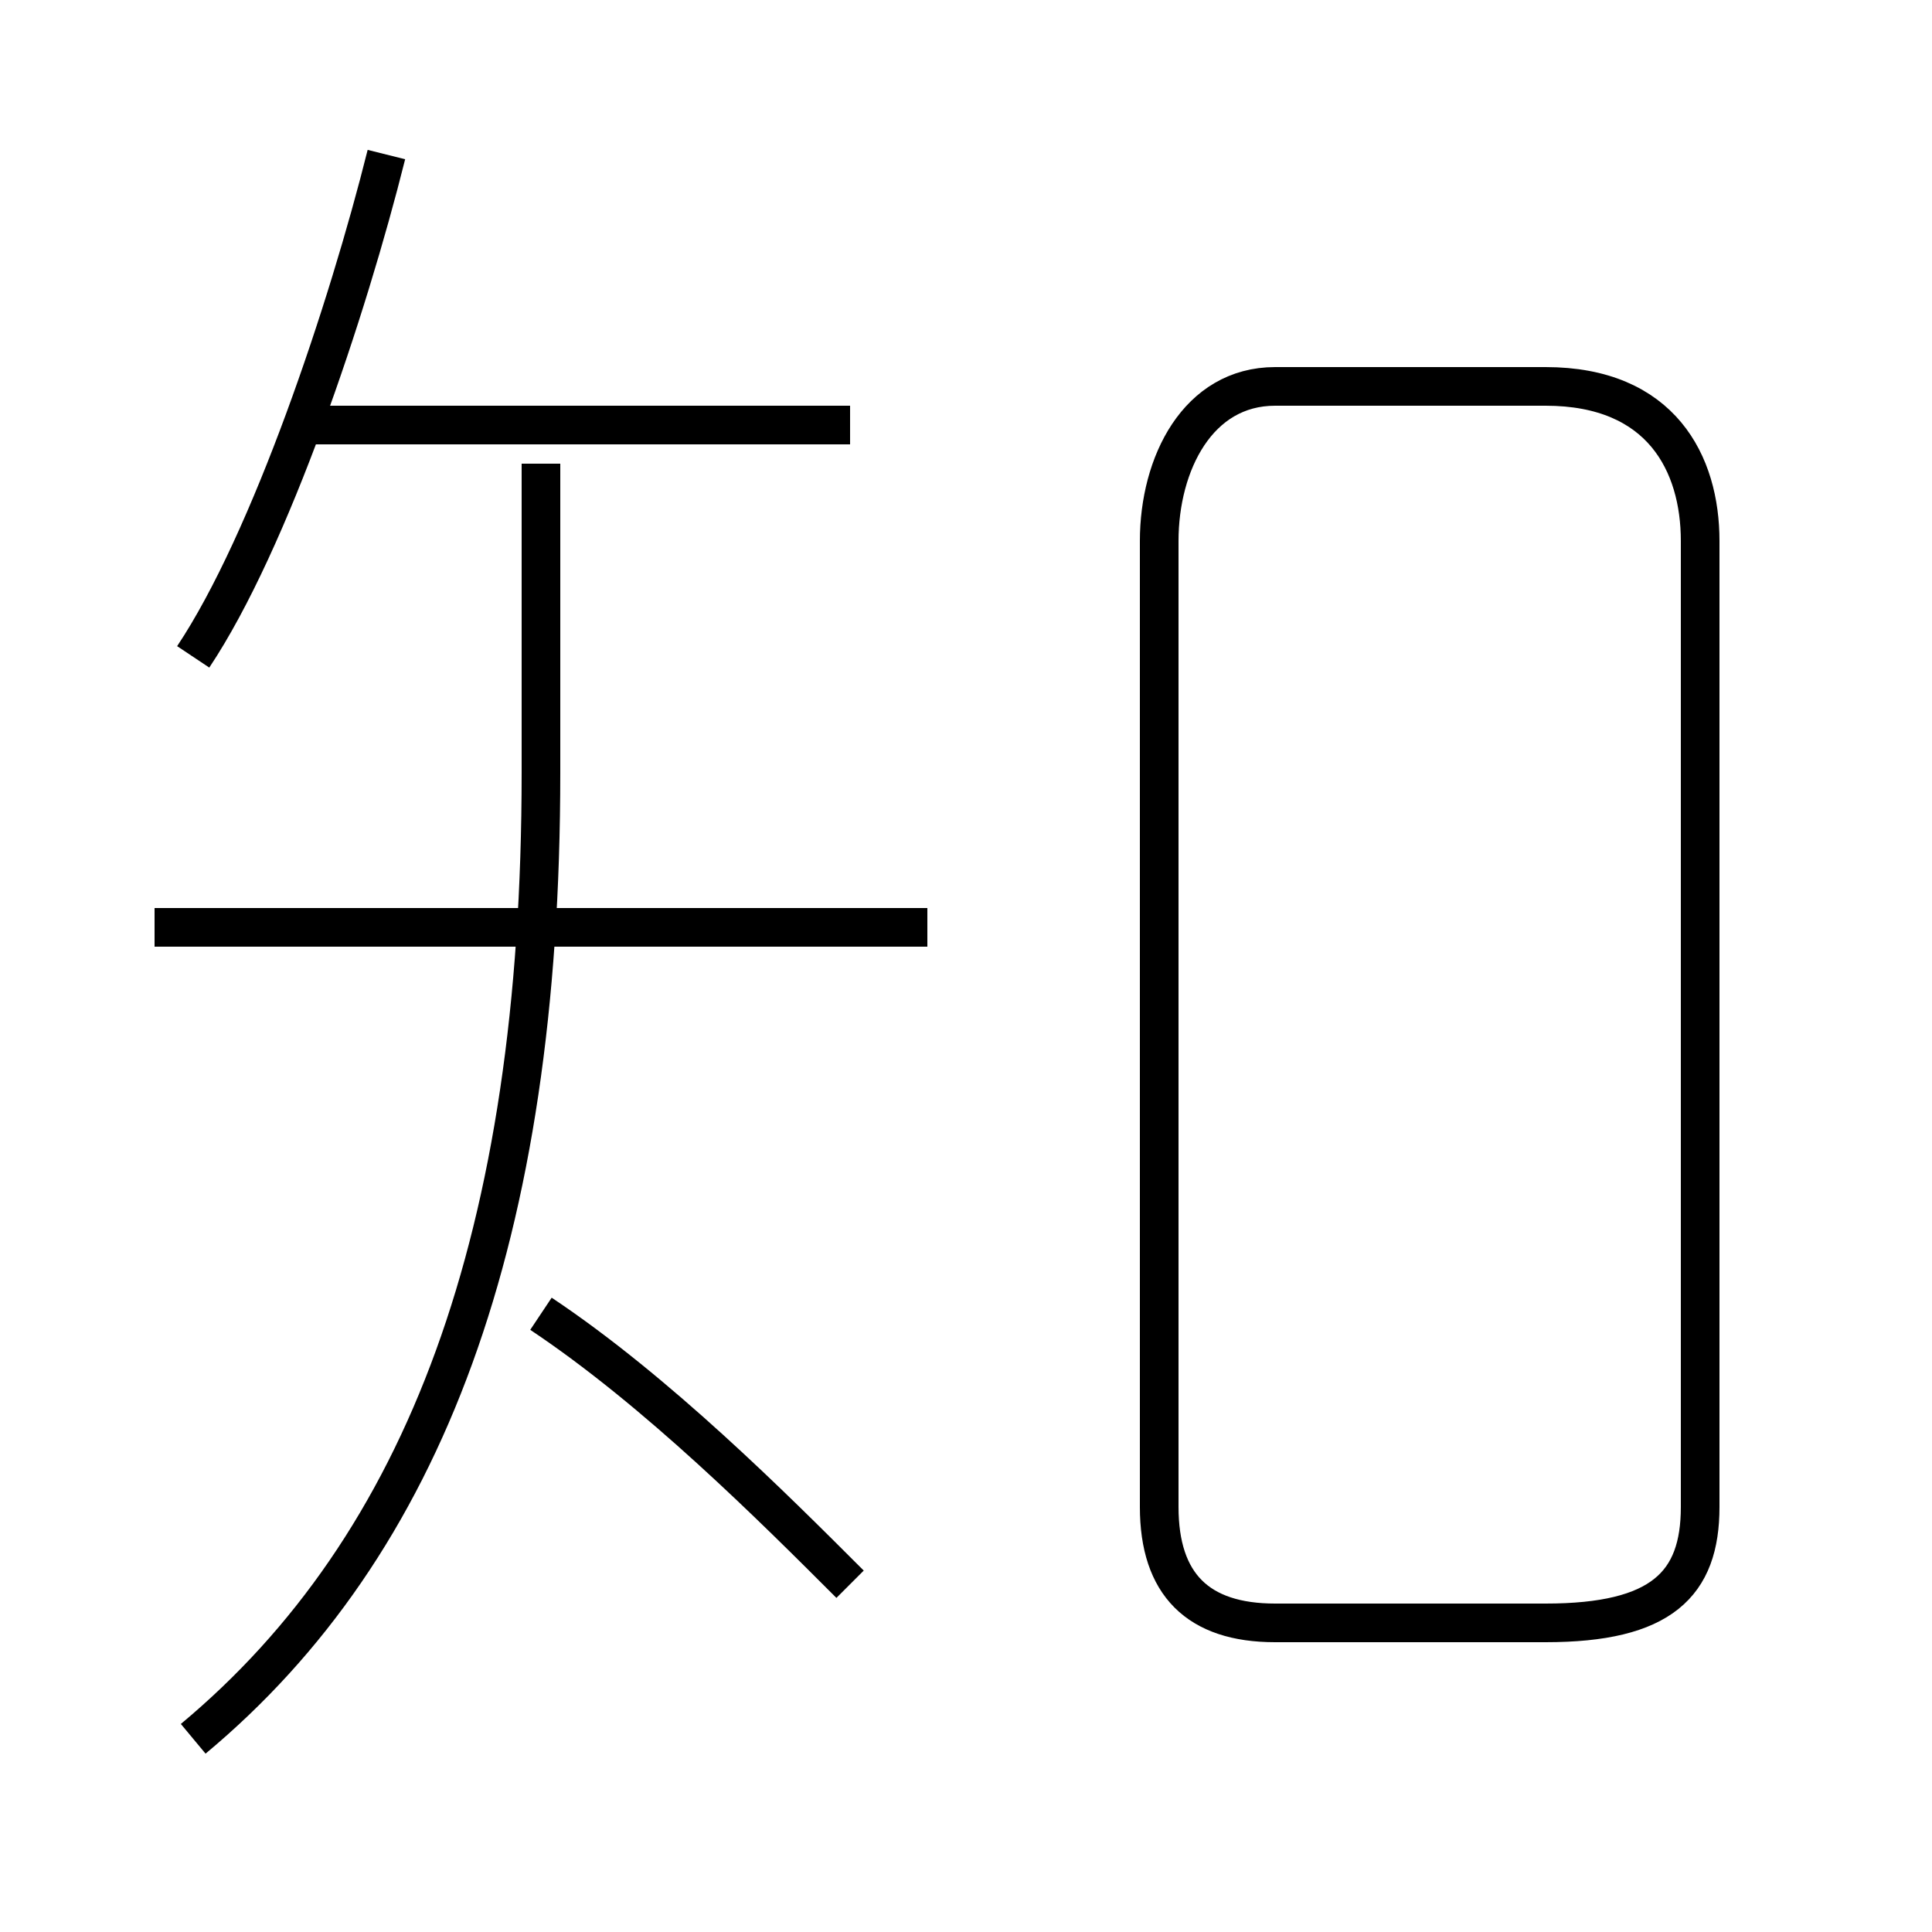 <?xml version='1.0' encoding='utf8'?>
<svg viewBox="0.0 -6.0 50.0 50.0" version="1.1" xmlns="http://www.w3.org/2000/svg">
<rect x="0.0" y="-6.0" width="50.0" height="50.0" fill="#808080" stroke="none"/>
<rect x="-1000" y="-1000" width="2000" height="2000" stroke="white" fill="white"/>
<g style="fill:white;stroke:#000000;  stroke-width:1">
<path d="M 33 -2 L 40 -2 C 43 -2 44 -3 44 -5 L 44 -30 C 44 -32 43 -34 40 -34 L 33 -34 C 31 -34 30 -32 30 -30 L 30 -5 C 30 -3 31 -2 33 -2 Z M 5 1 C 11 -4 14 -12 14 -24 L 14 -32 M 22 -3 C 20 -5 17 -8 14 -10 M 24 -20 L 4 -20 M 5 -27 C 7 -30 9 -36 10 -40 M 22 -33 L 8 -33" transform="translate(0.0 38.0)" />
</g>
</svg>